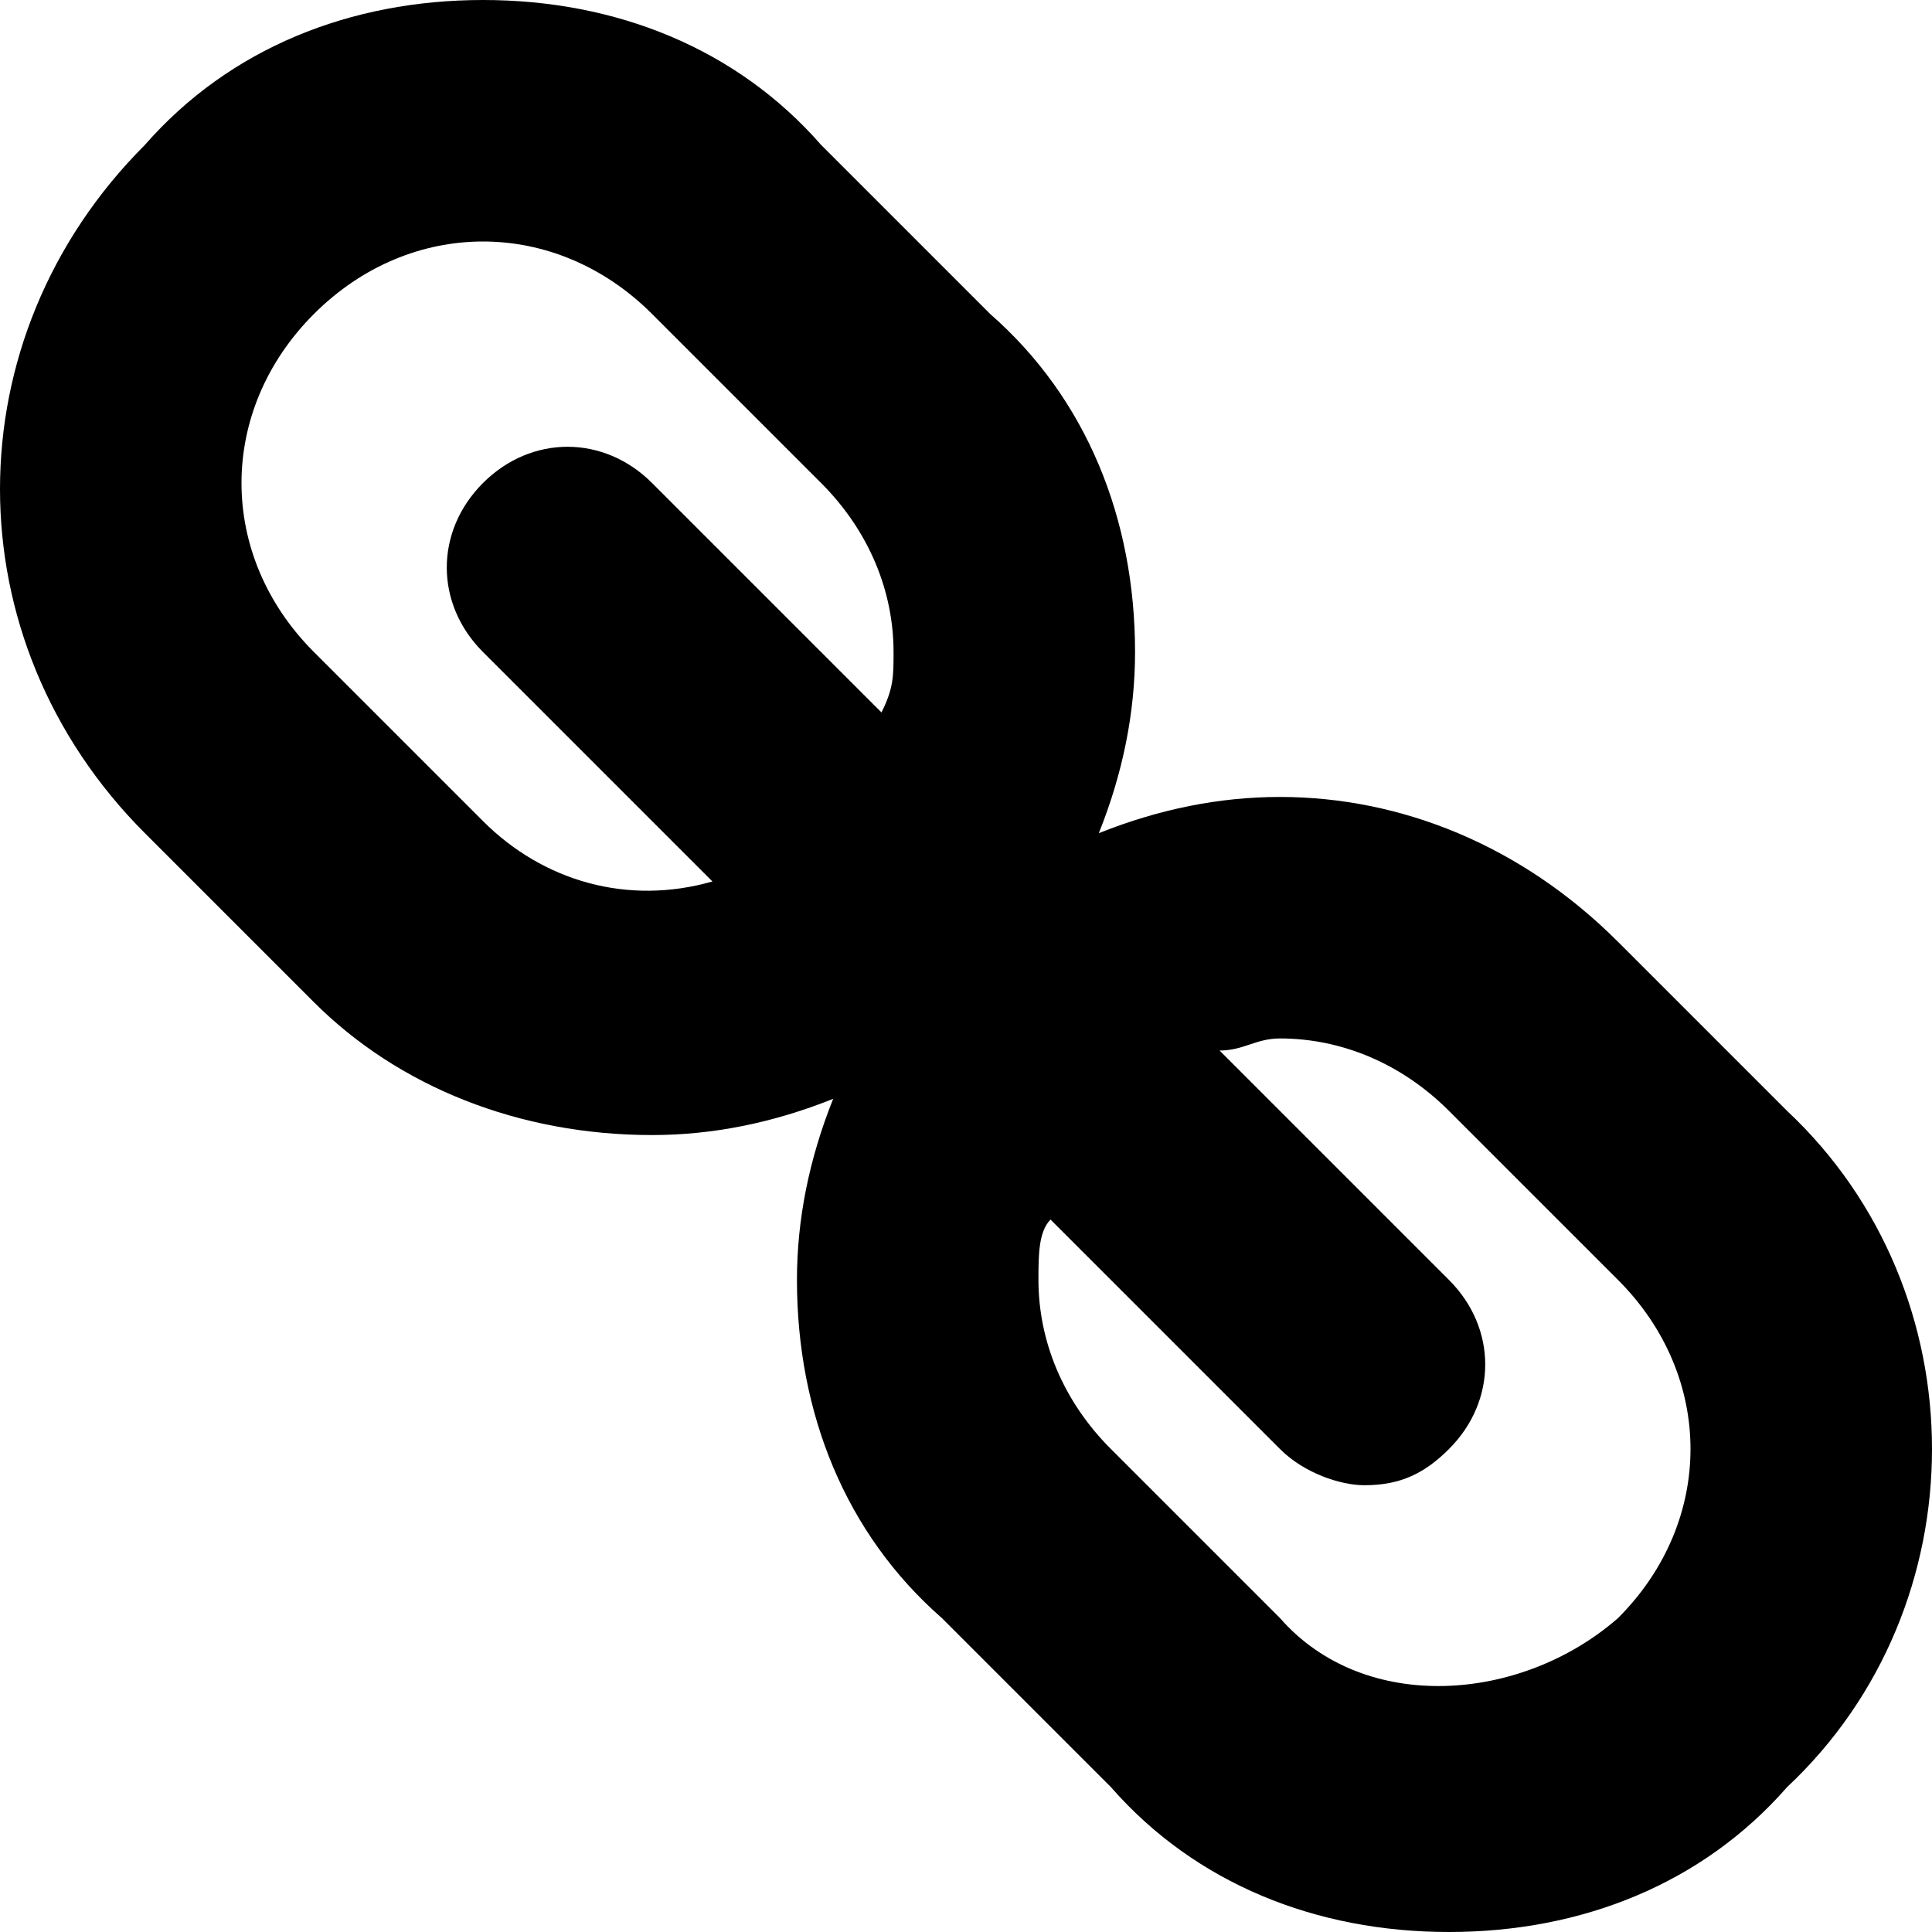 <?xml version="1.0" encoding="utf-8"?>
<!-- Generator: Adobe Illustrator 18.1.1, SVG Export Plug-In . SVG Version: 6.00 Build 0)  -->
<svg version="1.1" id="Layer_1" xmlns="http://www.w3.org/2000/svg" xmlns:xlink="http://www.w3.org/1999/xlink" x="0px" y="0px"
	 viewBox="0 0 16 16" enable-background="new 0 0 16 16" xml:space="preserve">
<path d="M14.8,9.2l-1.4-1.4c-0.8-0.8-1.8-1.2-2.8-1.2c-0.5,0-1,0.1-1.5,0.3c0.2-0.5,0.3-1,0.3-1.5c0-1.1-0.4-2.1-1.2-2.8L6.8,1.2
	C6.1,0.4,5.1,0,4,0S1.9,0.4,1.2,1.2c-1.6,1.6-1.6,4.1,0,5.7l1.4,1.4C3.3,9,4.3,9.4,5.4,9.4c0.5,0,1-0.1,1.5-0.3
	c-0.2,0.5-0.3,1-0.3,1.5c0,1.1,0.4,2.1,1.2,2.8l1.4,1.4C9.9,15.6,10.9,16,12,16c1.1,0,2.1-0.4,2.8-1.2C16.4,13.3,16.4,10.7,14.8,9.2
	z M4,6.8L2.6,5.4c-0.8-0.8-0.8-2,0-2.8C3,2.2,3.5,2,4,2s1,0.2,1.4,0.6L6.8,4c0.4,0.4,0.6,0.9,0.6,1.4c0,0.2,0,0.3-0.1,0.5L5.4,4
	C5,3.6,4.4,3.6,4,4C3.6,4.4,3.6,5,4,5.4l1.9,1.9C5.2,7.5,4.5,7.3,4,6.8z M13.4,13.4c-0.8,0.7-2.1,0.8-2.8,0L9.2,12
	c-0.4-0.4-0.6-0.9-0.6-1.4c0-0.2,0-0.4,0.1-0.5l1.9,1.9c0.2,0.2,0.5,0.3,0.7,0.3c0.3,0,0.5-0.1,0.7-0.3c0.4-0.4,0.4-1,0-1.4
	l-1.9-1.9c0.2,0,0.3-0.1,0.5-0.1c0.5,0,1,0.2,1.4,0.6l1.4,1.4C14.2,11.4,14.2,12.6,13.4,13.4z"/>
</svg>
